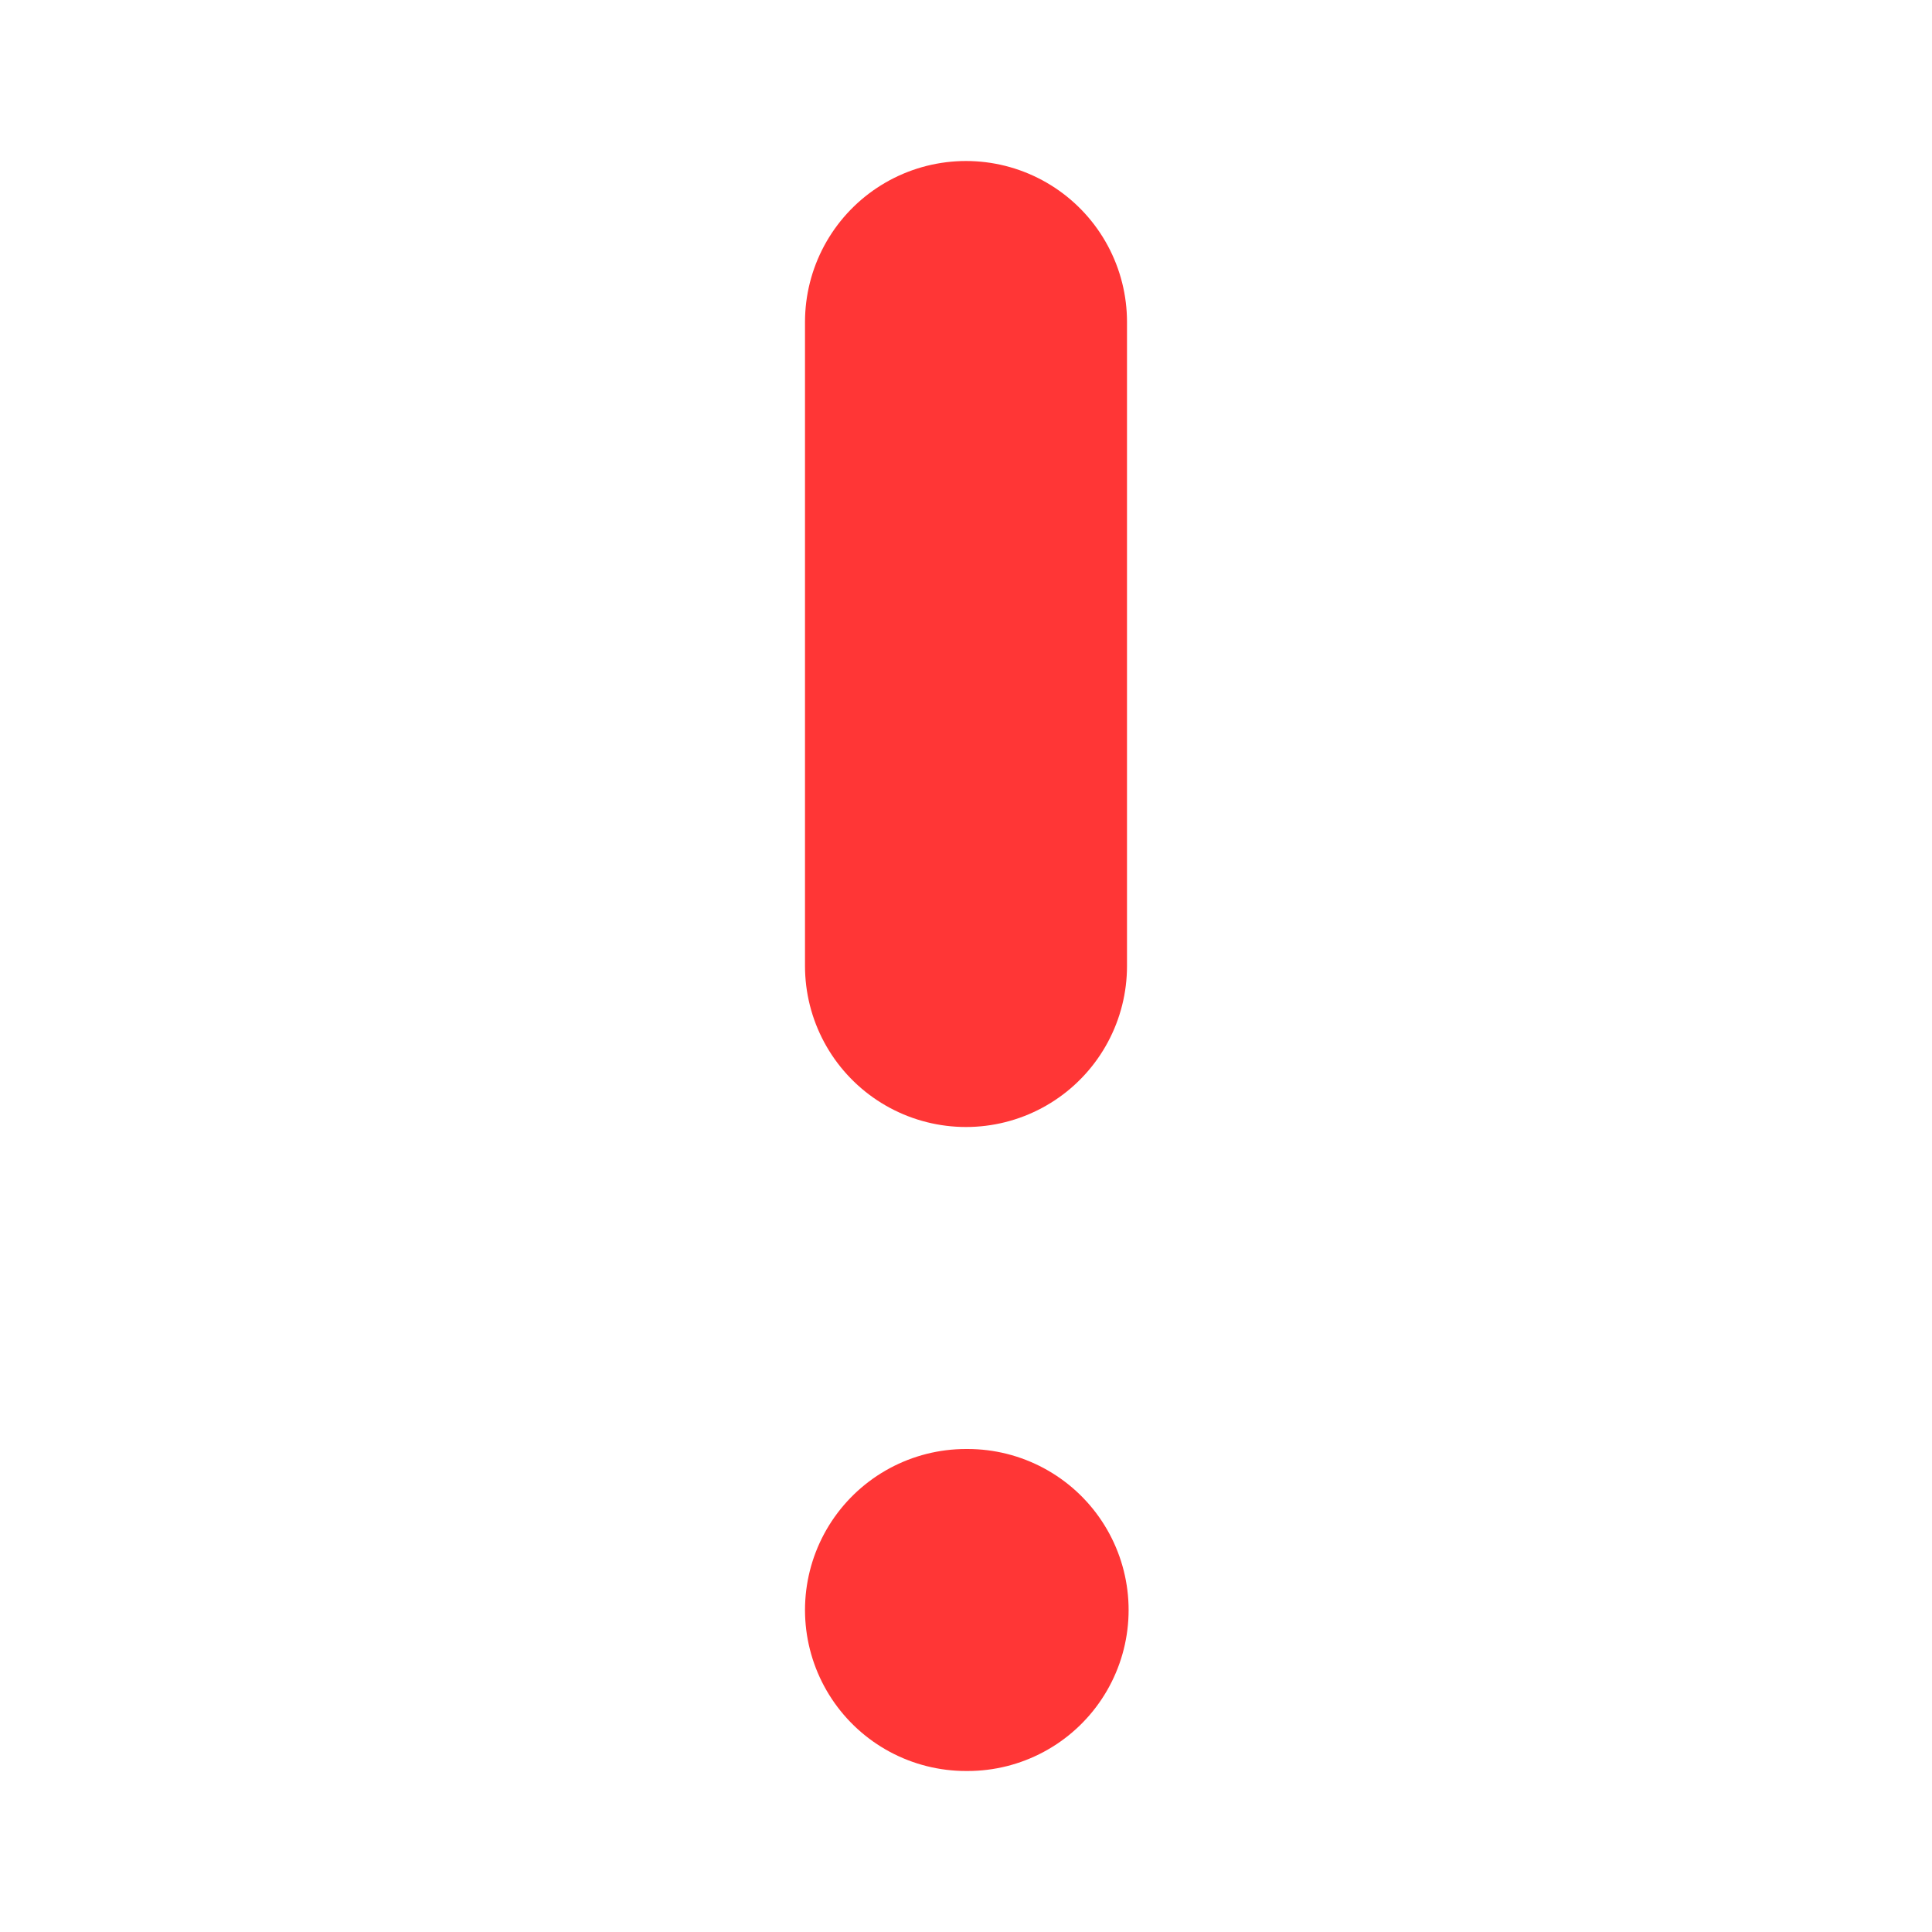 <svg width="24" height="24" viewBox="0 0 24 24" fill="none" xmlns="http://www.w3.org/2000/svg">
<path d="M12 4V12M12 20H12.02" stroke="#FF3636" stroke-width="4" stroke-linecap="round" stroke-linejoin="round"/>
</svg>
